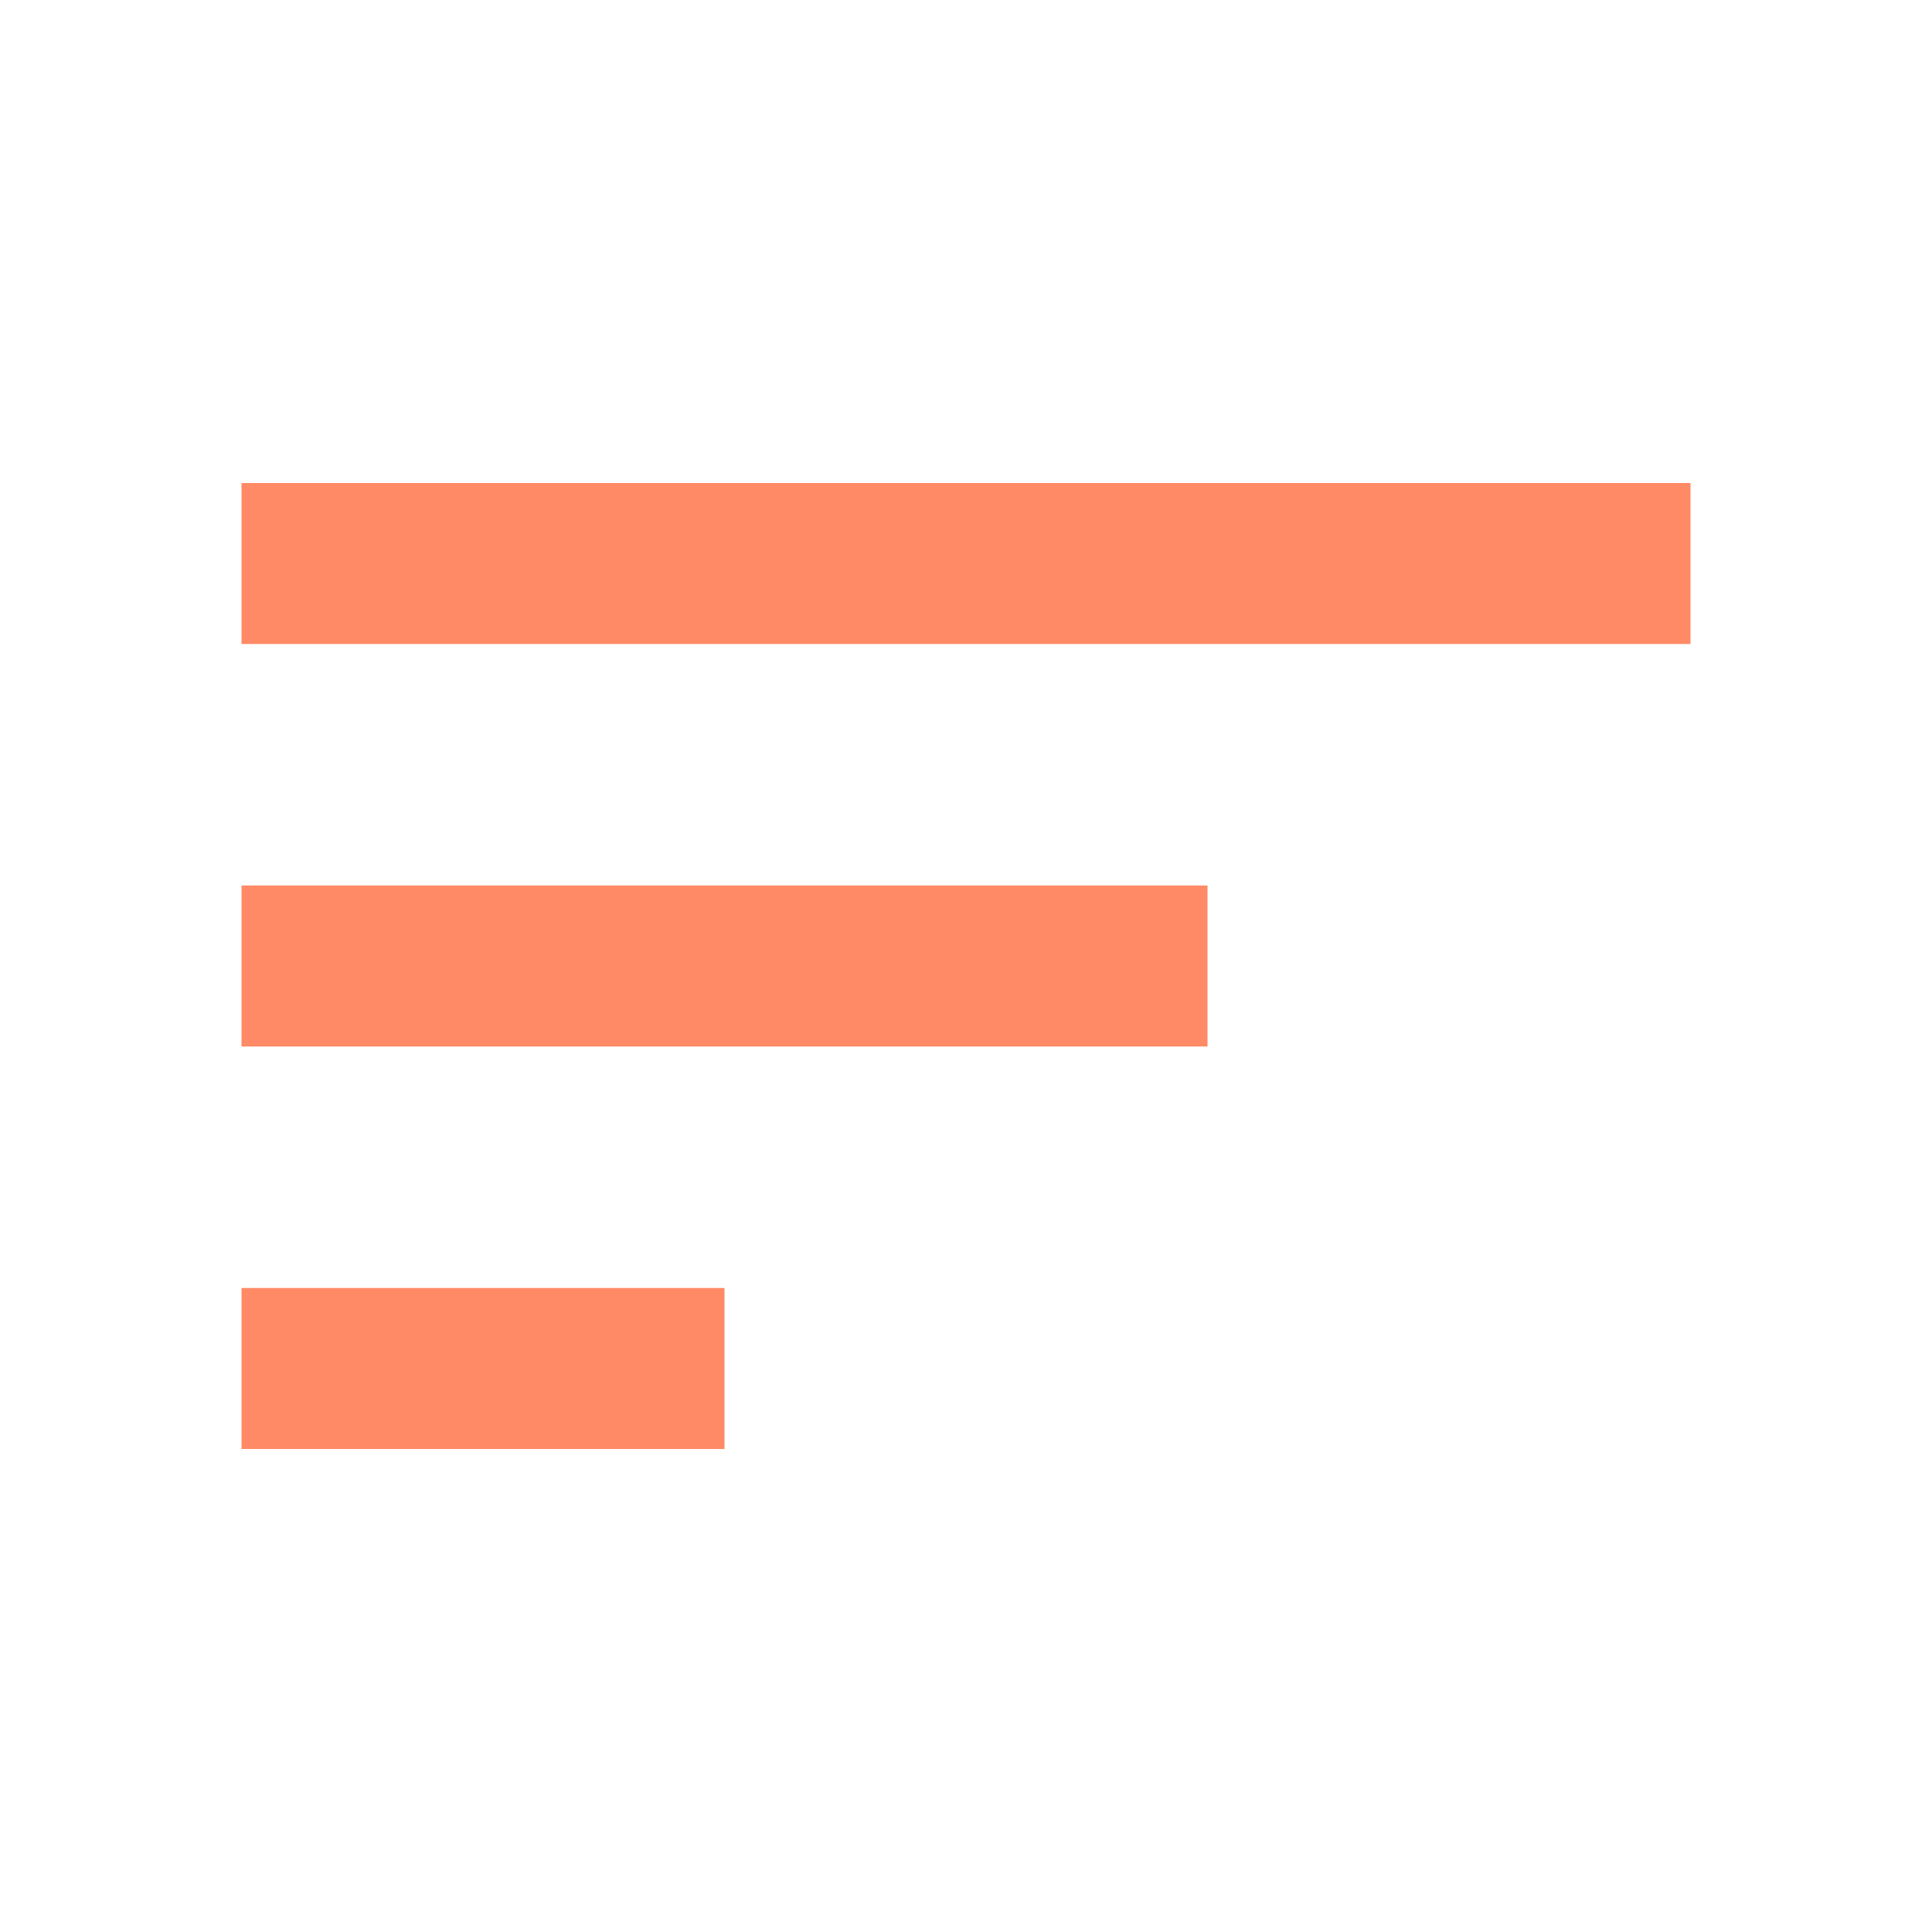 <svg xmlns="http://www.w3.org/2000/svg" xmlns:xlink="http://www.w3.org/1999/xlink" width="16" height="16" version="1.1" viewBox="0 0 24 24"><path fill="#FF8A65" d="M3,13H15V11H3M3,6V8H21V6M3,18H9V16H3V18Z"/></svg>